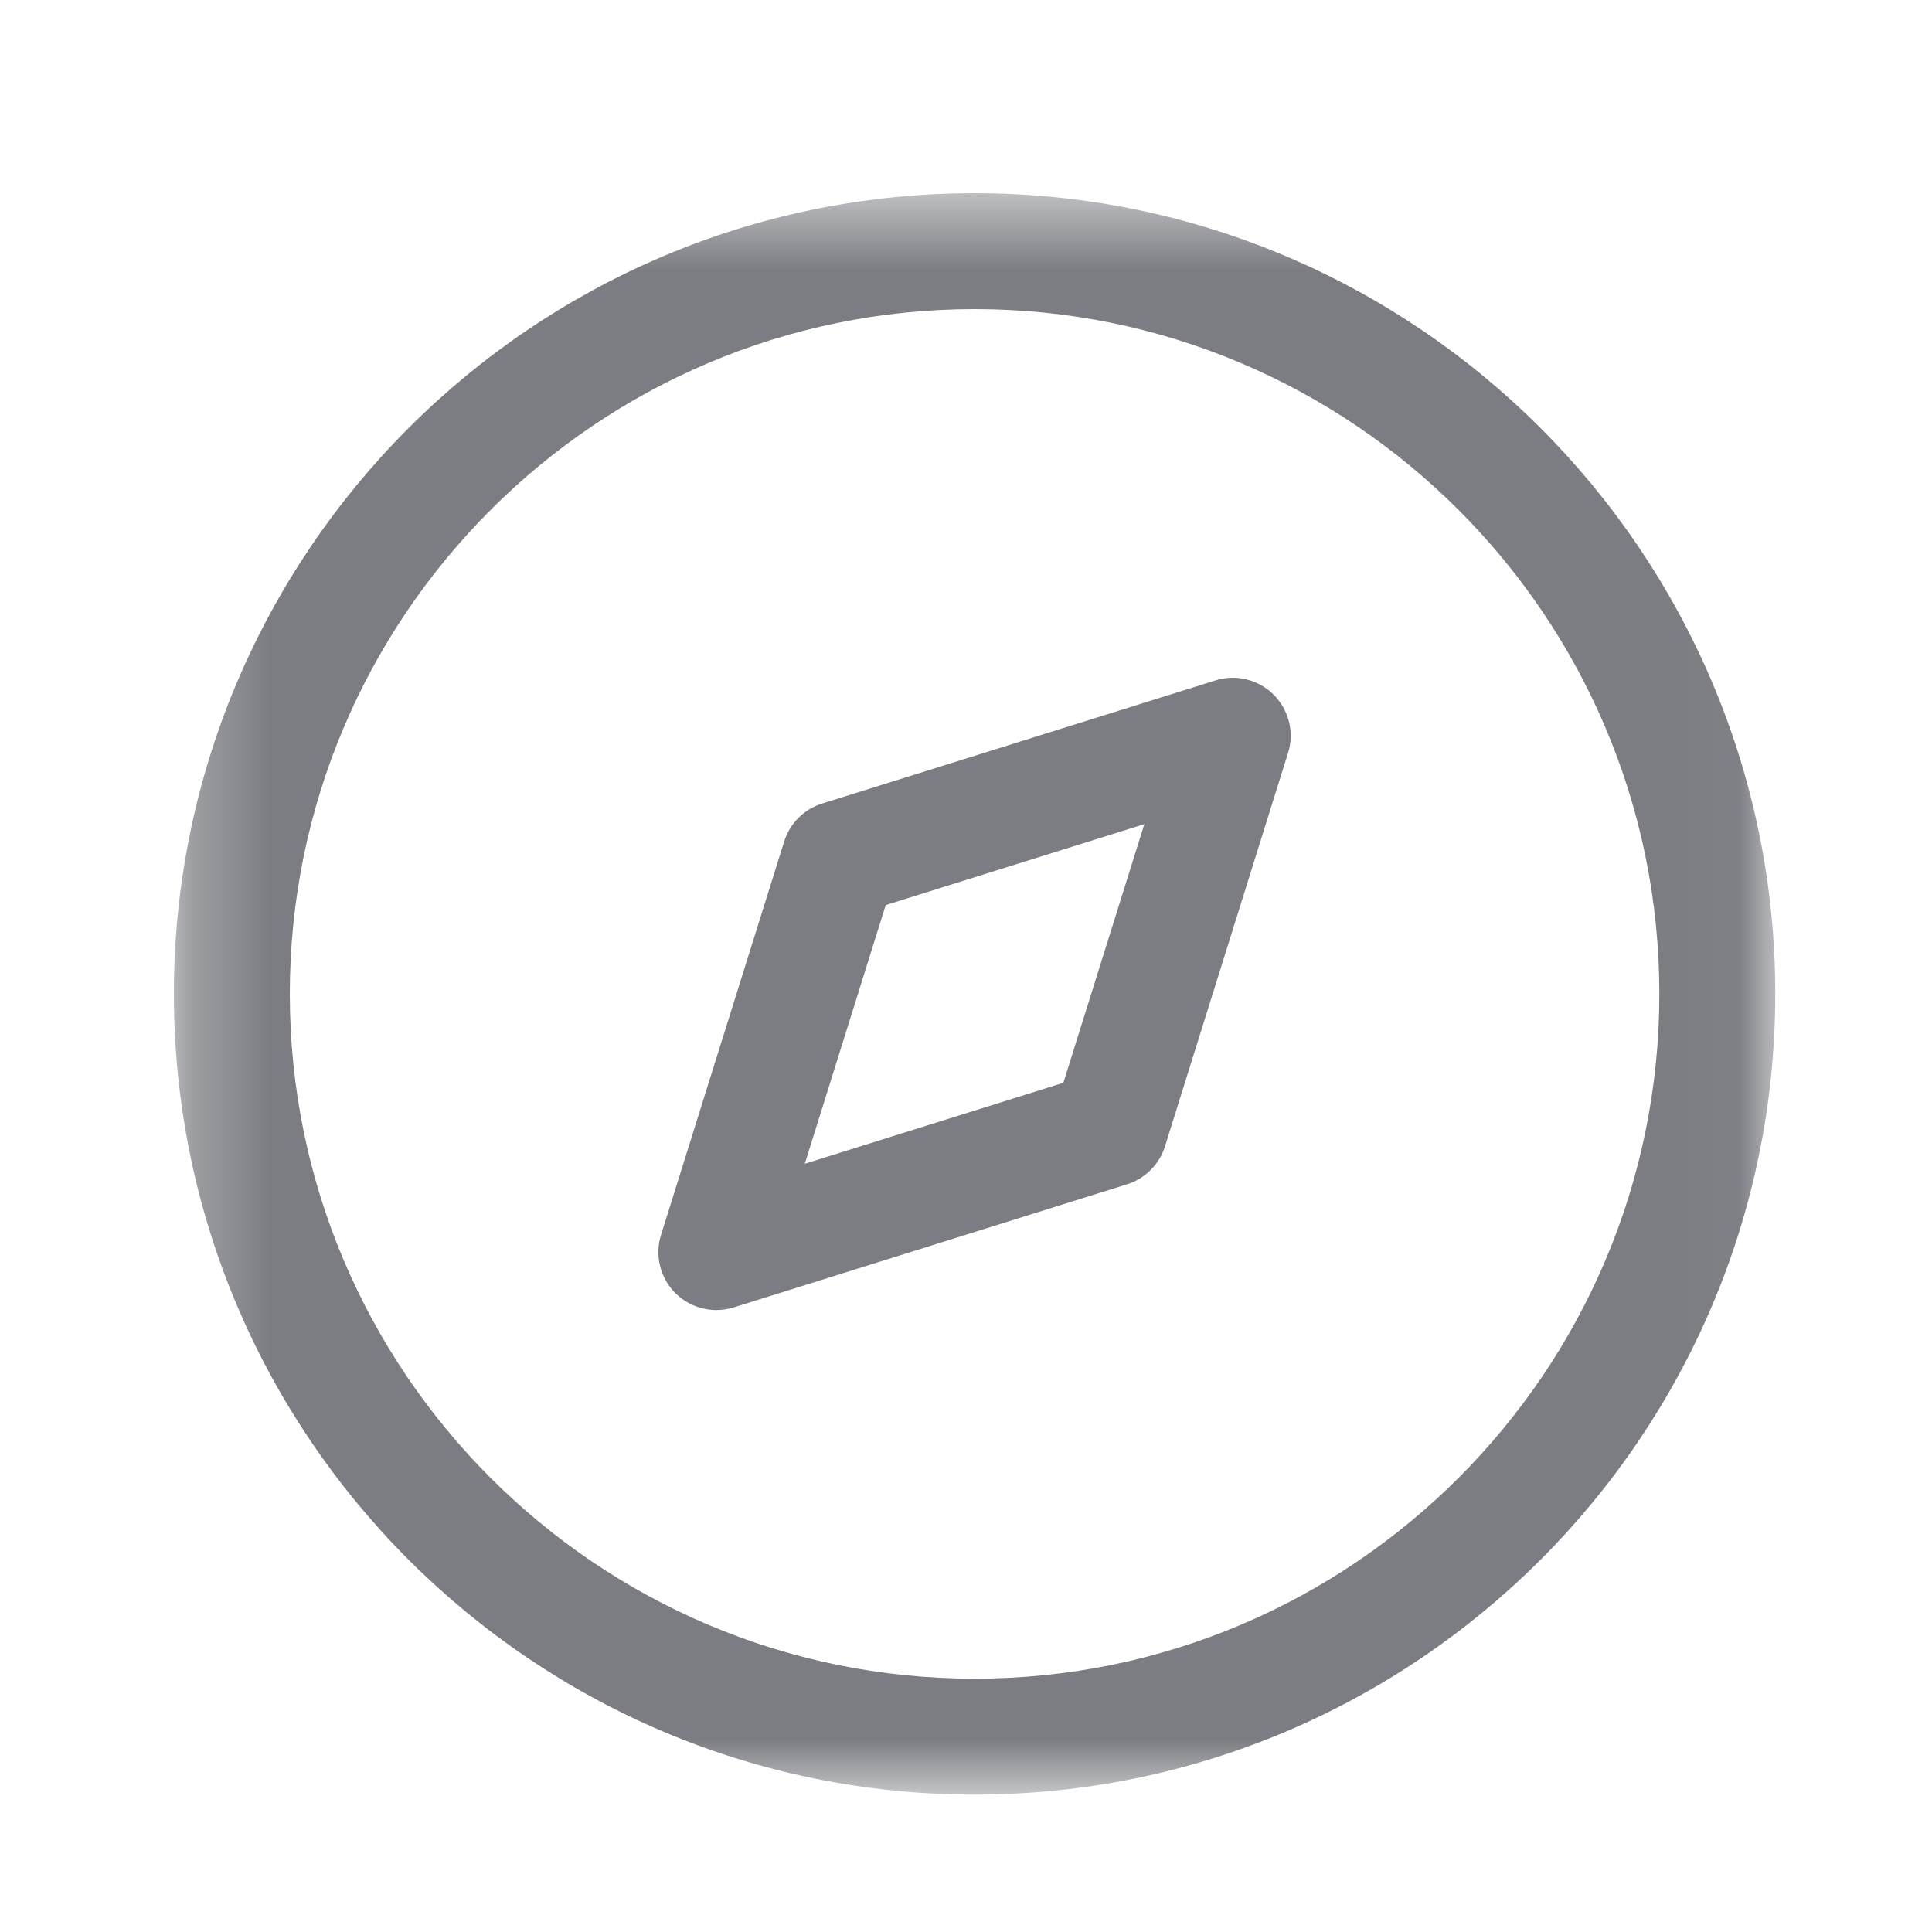 <svg width="25" height="25" viewBox="0 0 25 25" fill="none" xmlns="http://www.w3.org/2000/svg">
<path fill-rule="evenodd" clip-rule="evenodd" d="M11.461 11.712L10.414 15.059L13.76 14.011L14.808 10.664L11.461 11.712ZM9.27 16.952C9.074 16.952 8.882 16.875 8.739 16.733C8.542 16.535 8.47 16.244 8.554 15.979L10.147 10.89C10.22 10.654 10.404 10.471 10.638 10.398L15.727 8.805C15.994 8.72 16.284 8.793 16.482 8.99C16.679 9.188 16.751 9.479 16.667 9.744L15.075 14.833C15.002 15.068 14.817 15.252 14.583 15.325L9.494 16.918C9.42 16.941 9.344 16.952 9.27 16.952Z" fill="#7B7D82"/>
<mask id="mask0_3129_33491" style="mask-type:alpha" maskUnits="userSpaceOnUse" x="2" y="2" width="21" height="22">
<path fill-rule="evenodd" clip-rule="evenodd" d="M2.25 2.5H22.972V23.222H2.25V2.5Z" fill="white"/>
</mask>
<g mask="url(#mask0_3129_33491)">
<path fill-rule="evenodd" clip-rule="evenodd" d="M12.611 4C7.725 4 3.75 7.976 3.75 12.861C3.75 17.747 7.725 21.722 12.611 21.722C17.497 21.722 21.472 17.747 21.472 12.861C21.472 7.976 17.497 4 12.611 4ZM12.611 23.222C6.898 23.222 2.25 18.574 2.25 12.861C2.25 7.148 6.898 2.5 12.611 2.5C18.324 2.5 22.972 7.148 22.972 12.861C22.972 18.574 18.324 23.222 12.611 23.222Z" fill="#7B7D82"/>
</g>
</svg>

